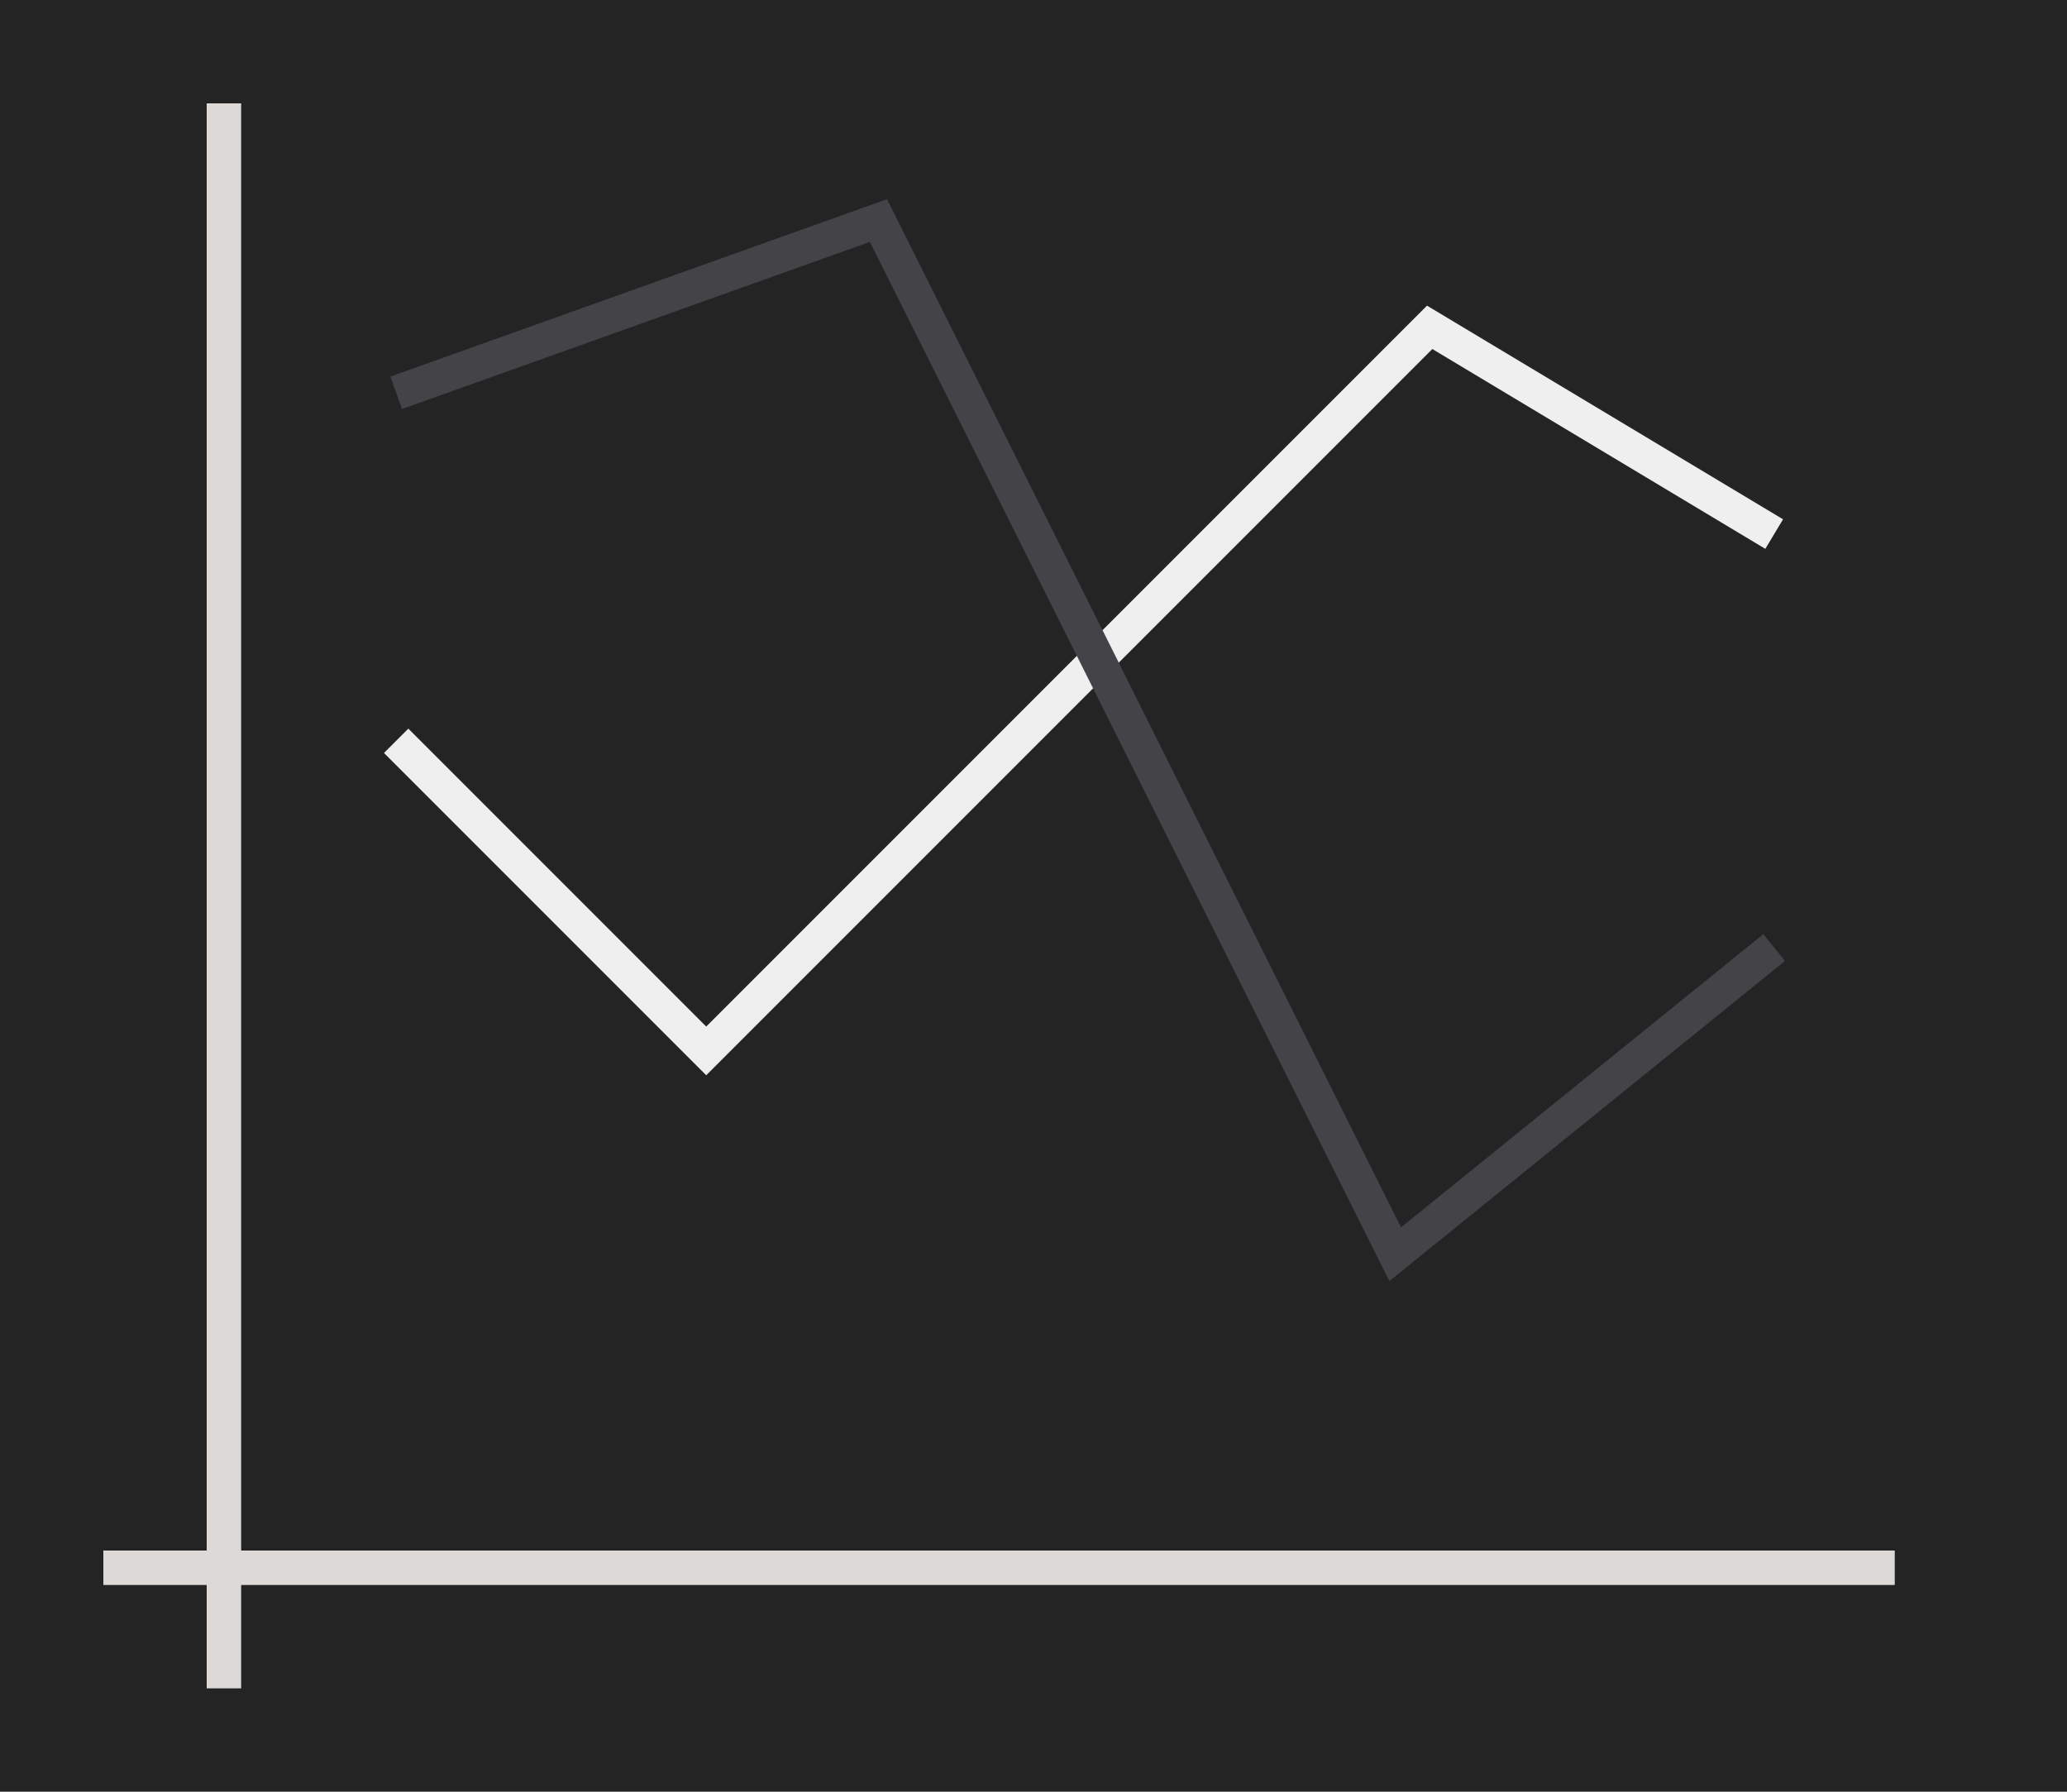 <svg height="52" viewBox="0 0 60 52" width="60" xmlns="http://www.w3.org/2000/svg"><g transform="translate(0 -1000.362)"><path d="m0 1000.362h60v52h-60z" fill="#242424"/><path d="m11.5 1021.862 9 9 21-21 10 6" fill="none" stroke="#efefef"/><path d="m11.5 1011.762 14-5 15 30 11-8.9" fill="none" stroke="#444347"/><g fill="#dcd9d6"><path d="m3 1045.362h52v1h-52z"/><path d="m6 1003.362h1v46h-1z"/></g></g></svg>